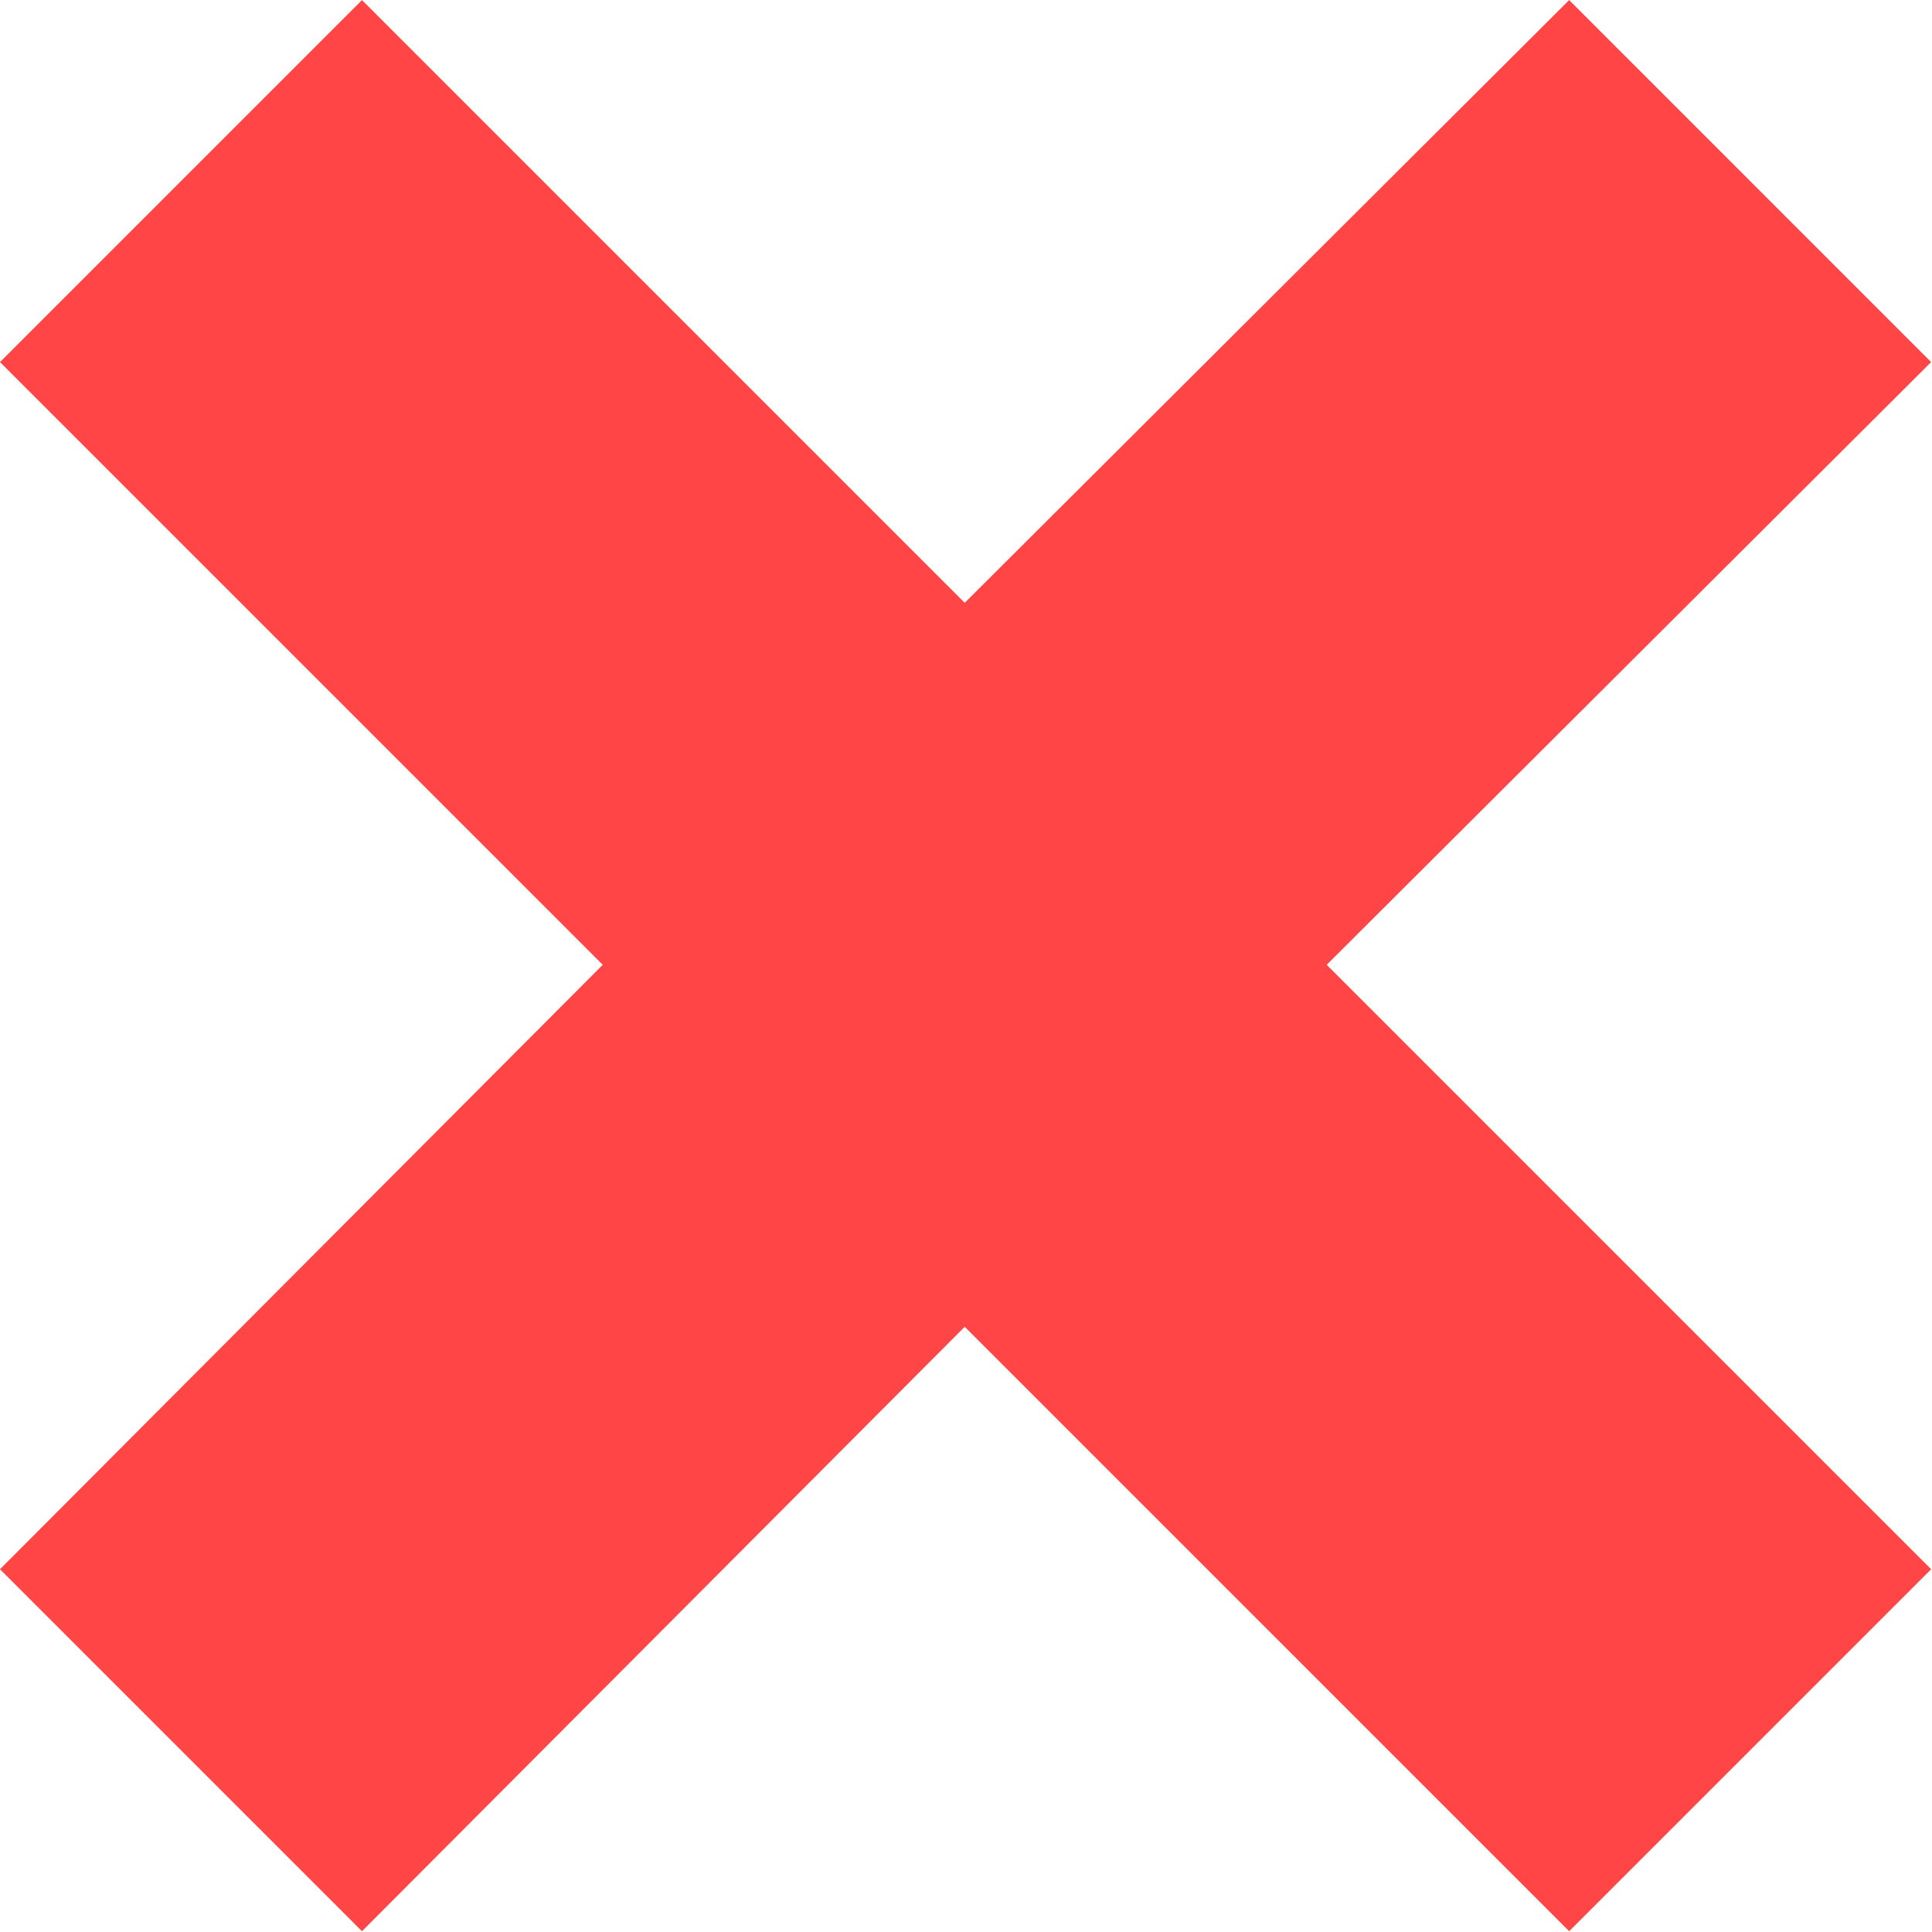 <svg width="11.314" height="11.313" viewBox="0 0 11.315 11.313" fill="none" xmlns="http://www.w3.org/2000/svg" xmlns:xlink="http://www.w3.org/1999/xlink">
	<desc>
			Created with Pixso.
	</desc>
	<defs/>
	<path id="Удалить" d="M11.31 2.12L9.19 0L5.65 3.53L2.12 0L0 2.12L3.53 5.65L0 9.19L2.12 11.31L5.65 7.77L9.19 11.31L11.31 9.19L7.77 5.65L11.31 2.12Z" fill="#FF4545" fill-opacity="1" fill-rule="evenodd"/>
</svg>
